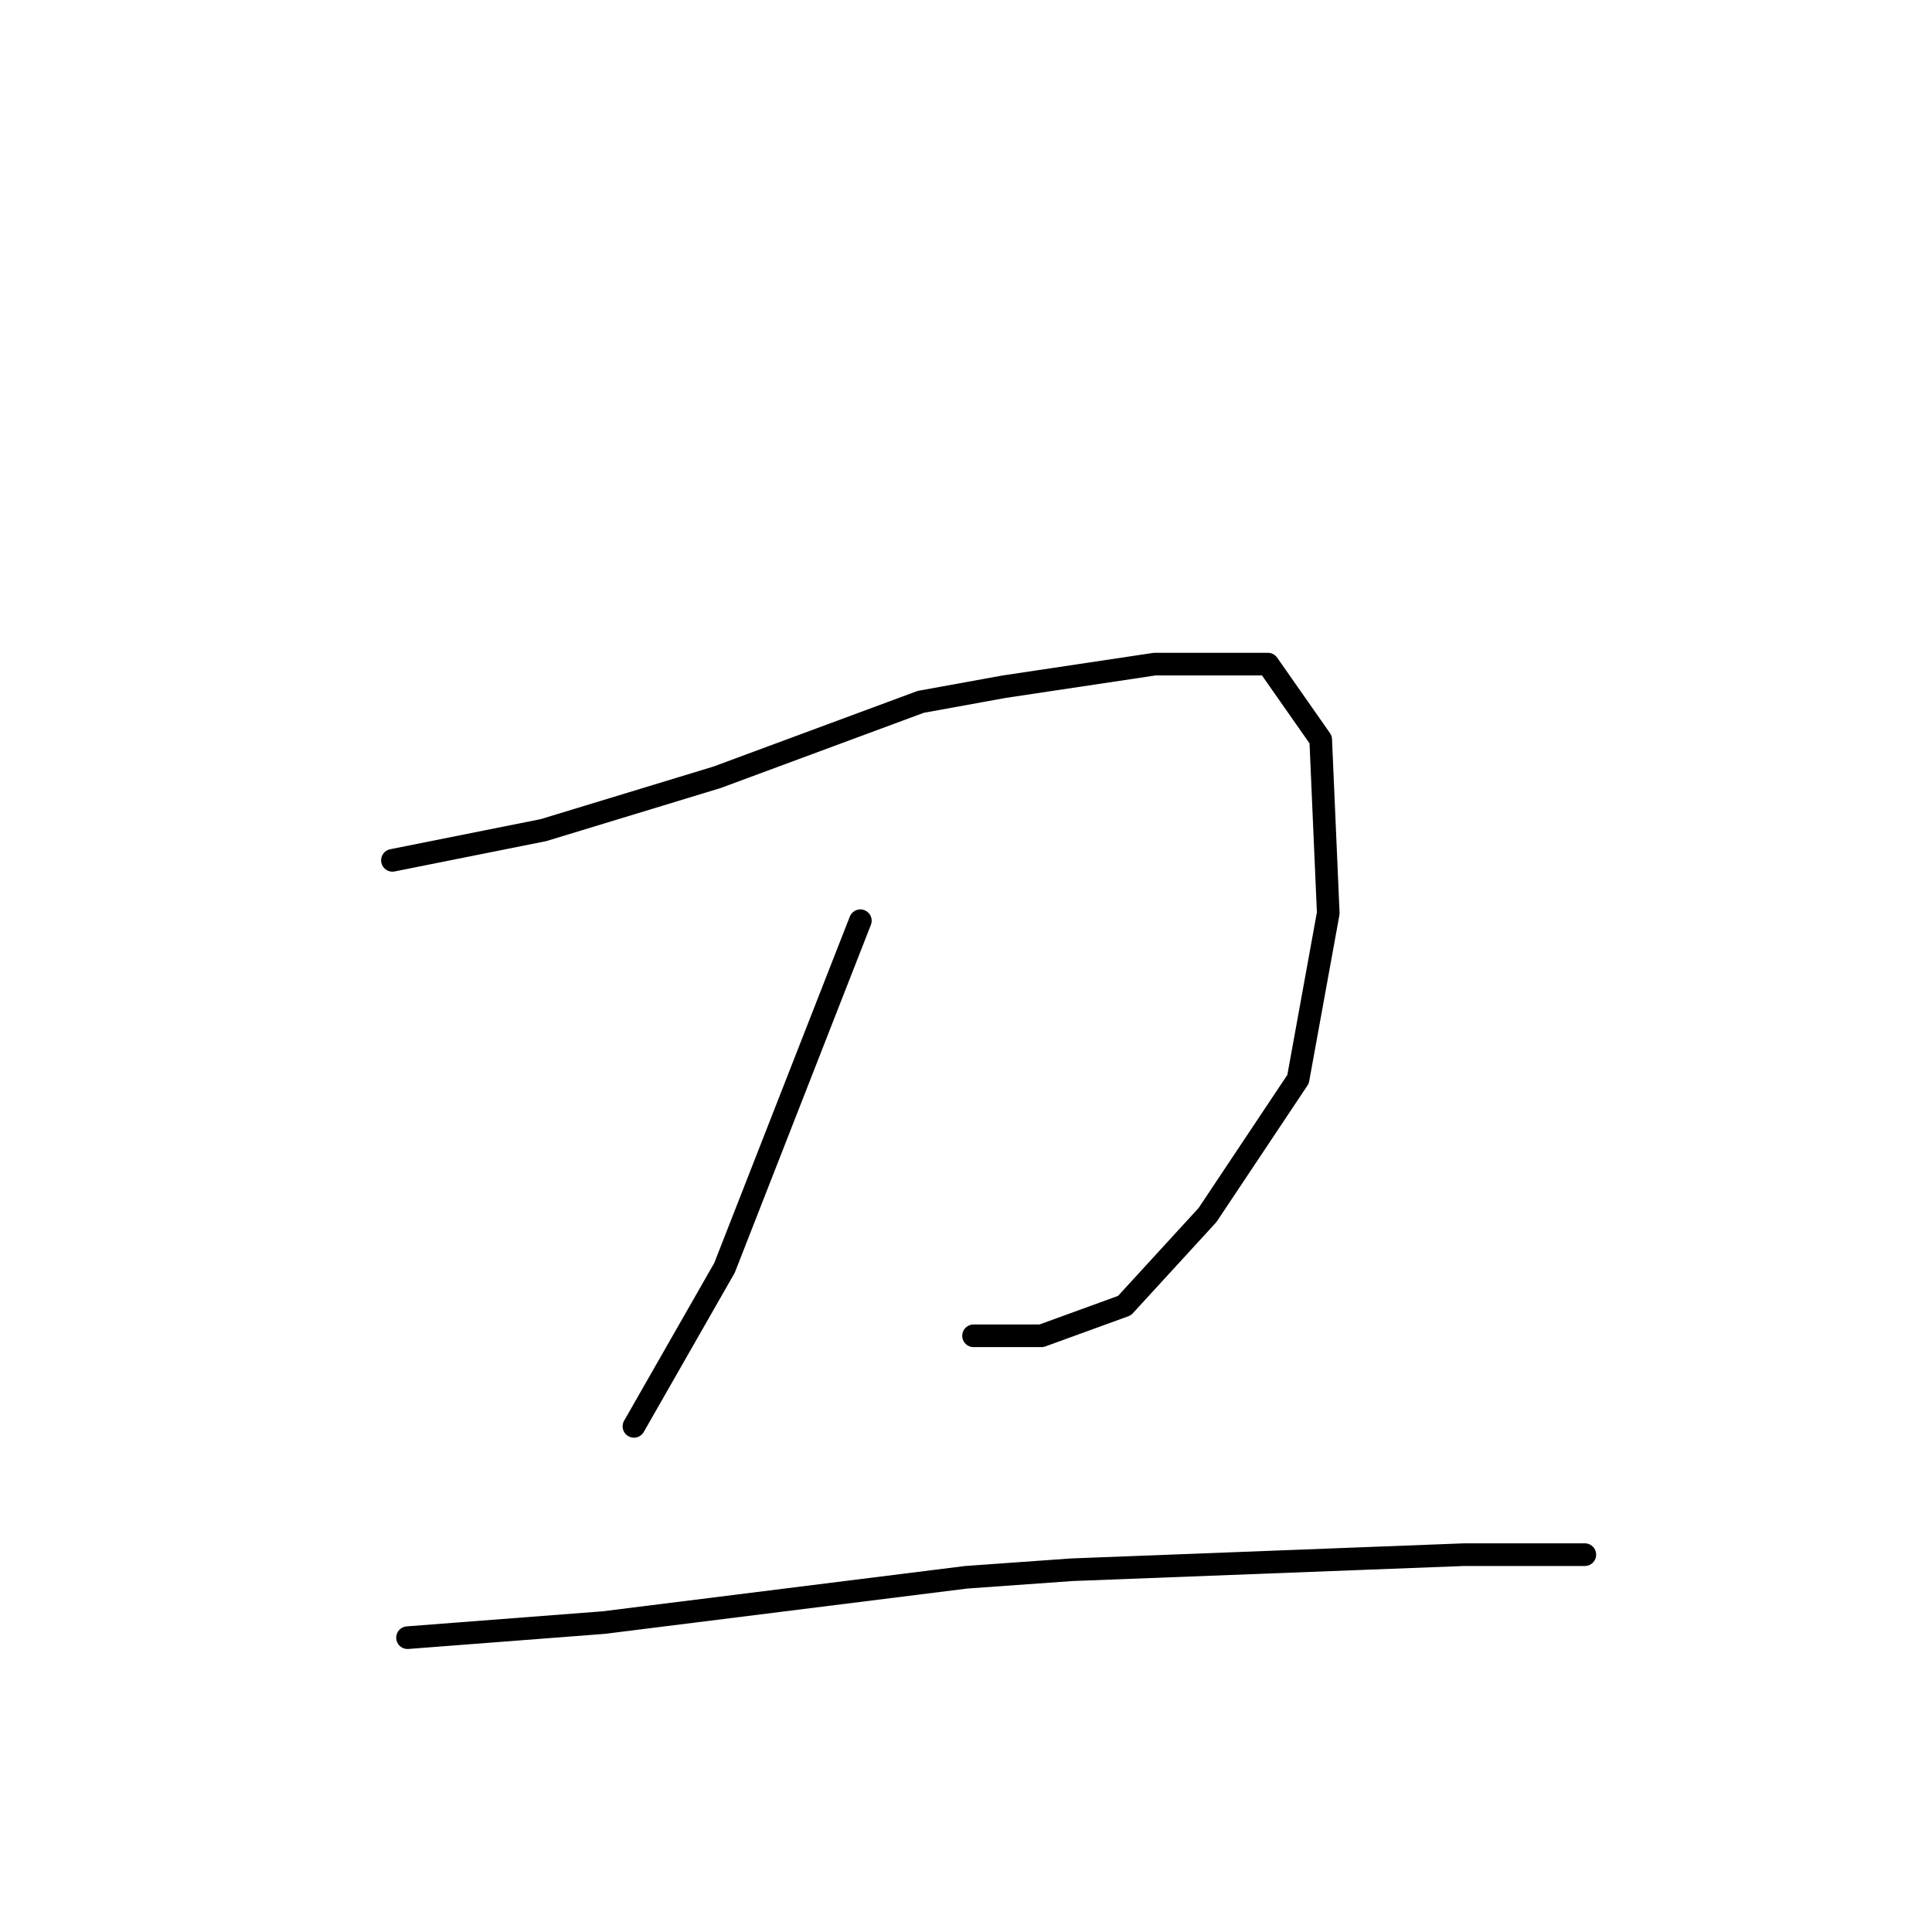 <?xml version="1.0" standalone="no"?>
    <svg width="256" height="256" xmlns="http://www.w3.org/2000/svg" version="1.1">
    <polyline stroke="black" stroke-width="3" stroke-linecap="round" fill="transparent" stroke-linejoin="round" points="52 114 62 112 72 110 95 103 122 93 133 91 153 88 168 88 175 98 176 121 172 143 160 161 149 173 138 177 129 177 129 177 " />
        <polyline stroke="black" stroke-width="3" stroke-linecap="round" fill="transparent" stroke-linejoin="round" points="114 122 105 145 96 168 84 189 84 189 " />
        <polyline stroke="black" stroke-width="3" stroke-linecap="round" fill="transparent" stroke-linejoin="round" points="54 217 67 216 80 215 128 209 142 208 194 206 210 206 210 206 " />
        </svg>